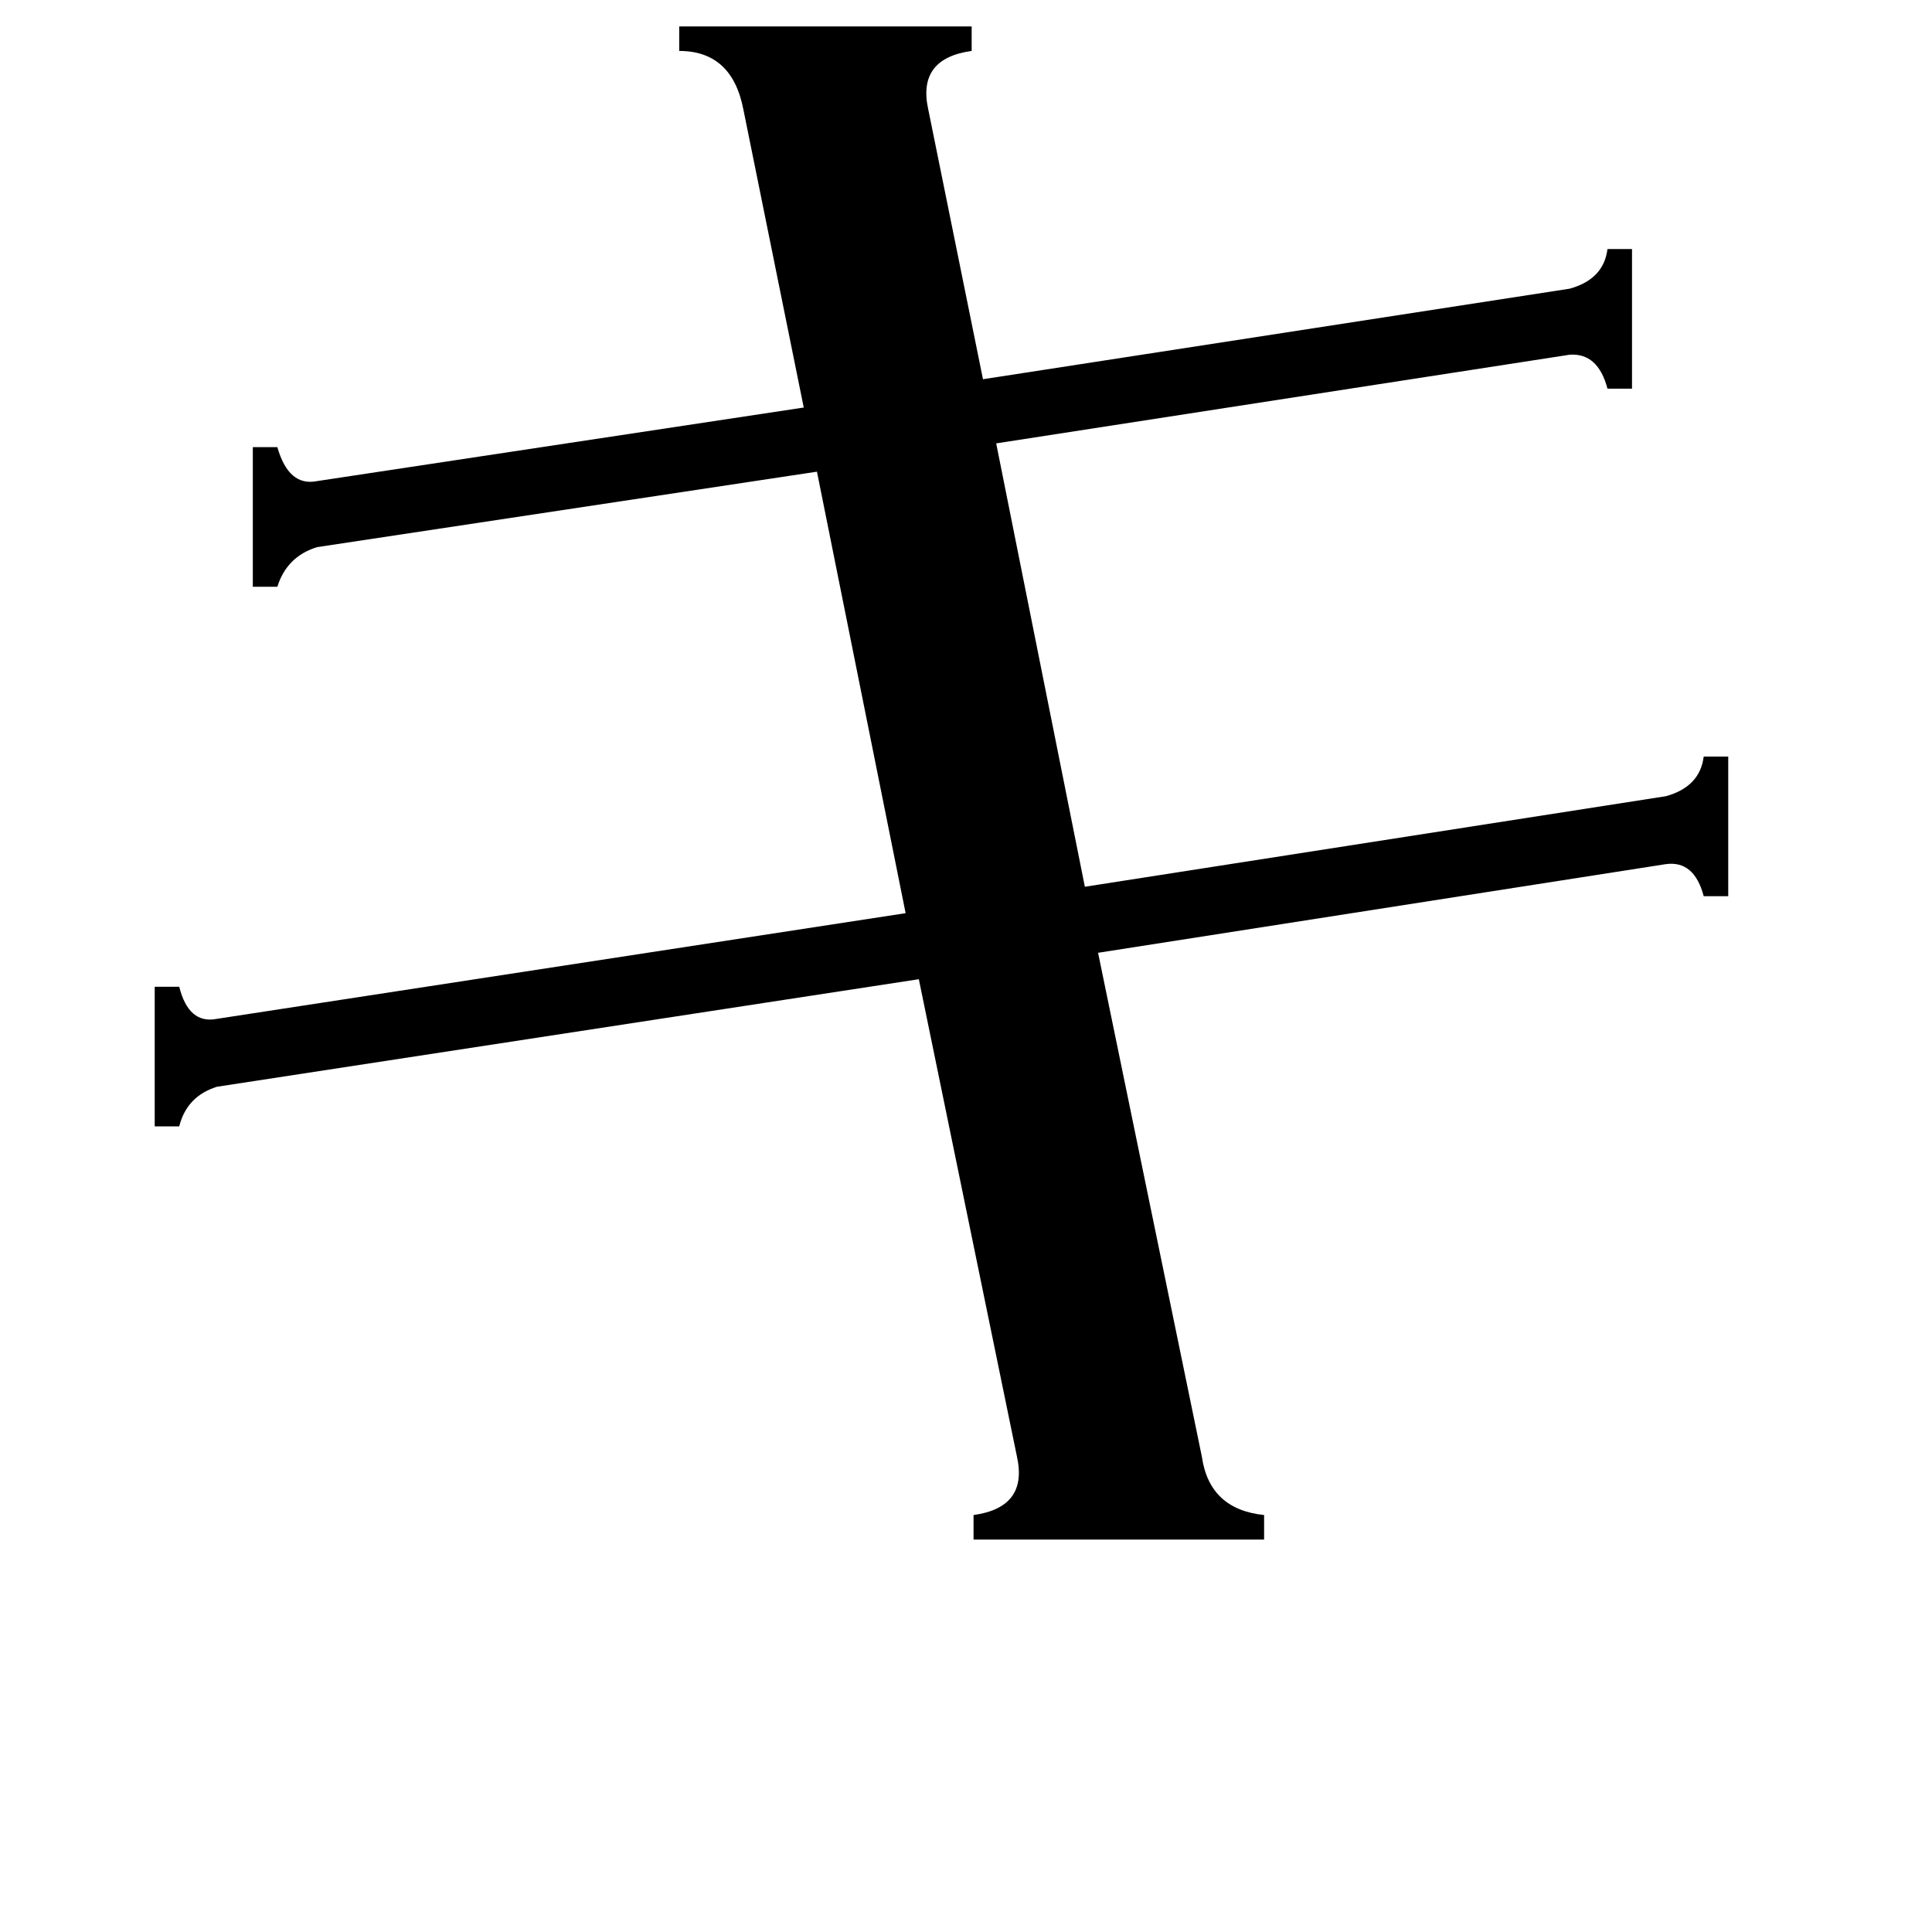 <svg xmlns="http://www.w3.org/2000/svg" viewBox="0 -800 1024 1024">
	<path fill="#000000" d="M637 -28Q641 0 670 3V16H516V3Q545 -1 539 -28L487 -281L115 -224Q99 -219 95 -203H82V-277H95Q100 -257 115 -260L480 -316L433 -550L168 -510Q152 -505 147 -489H134V-563H147Q153 -542 168 -545L426 -584L394 -742Q388 -773 360 -773V-786H515V-773Q486 -769 492 -742L521 -599L832 -647Q850 -652 852 -668H865V-594H852Q847 -613 832 -612L528 -565L575 -330L883 -378Q901 -383 903 -399H916V-325H903Q898 -344 883 -342L582 -295Z"/>
</svg>